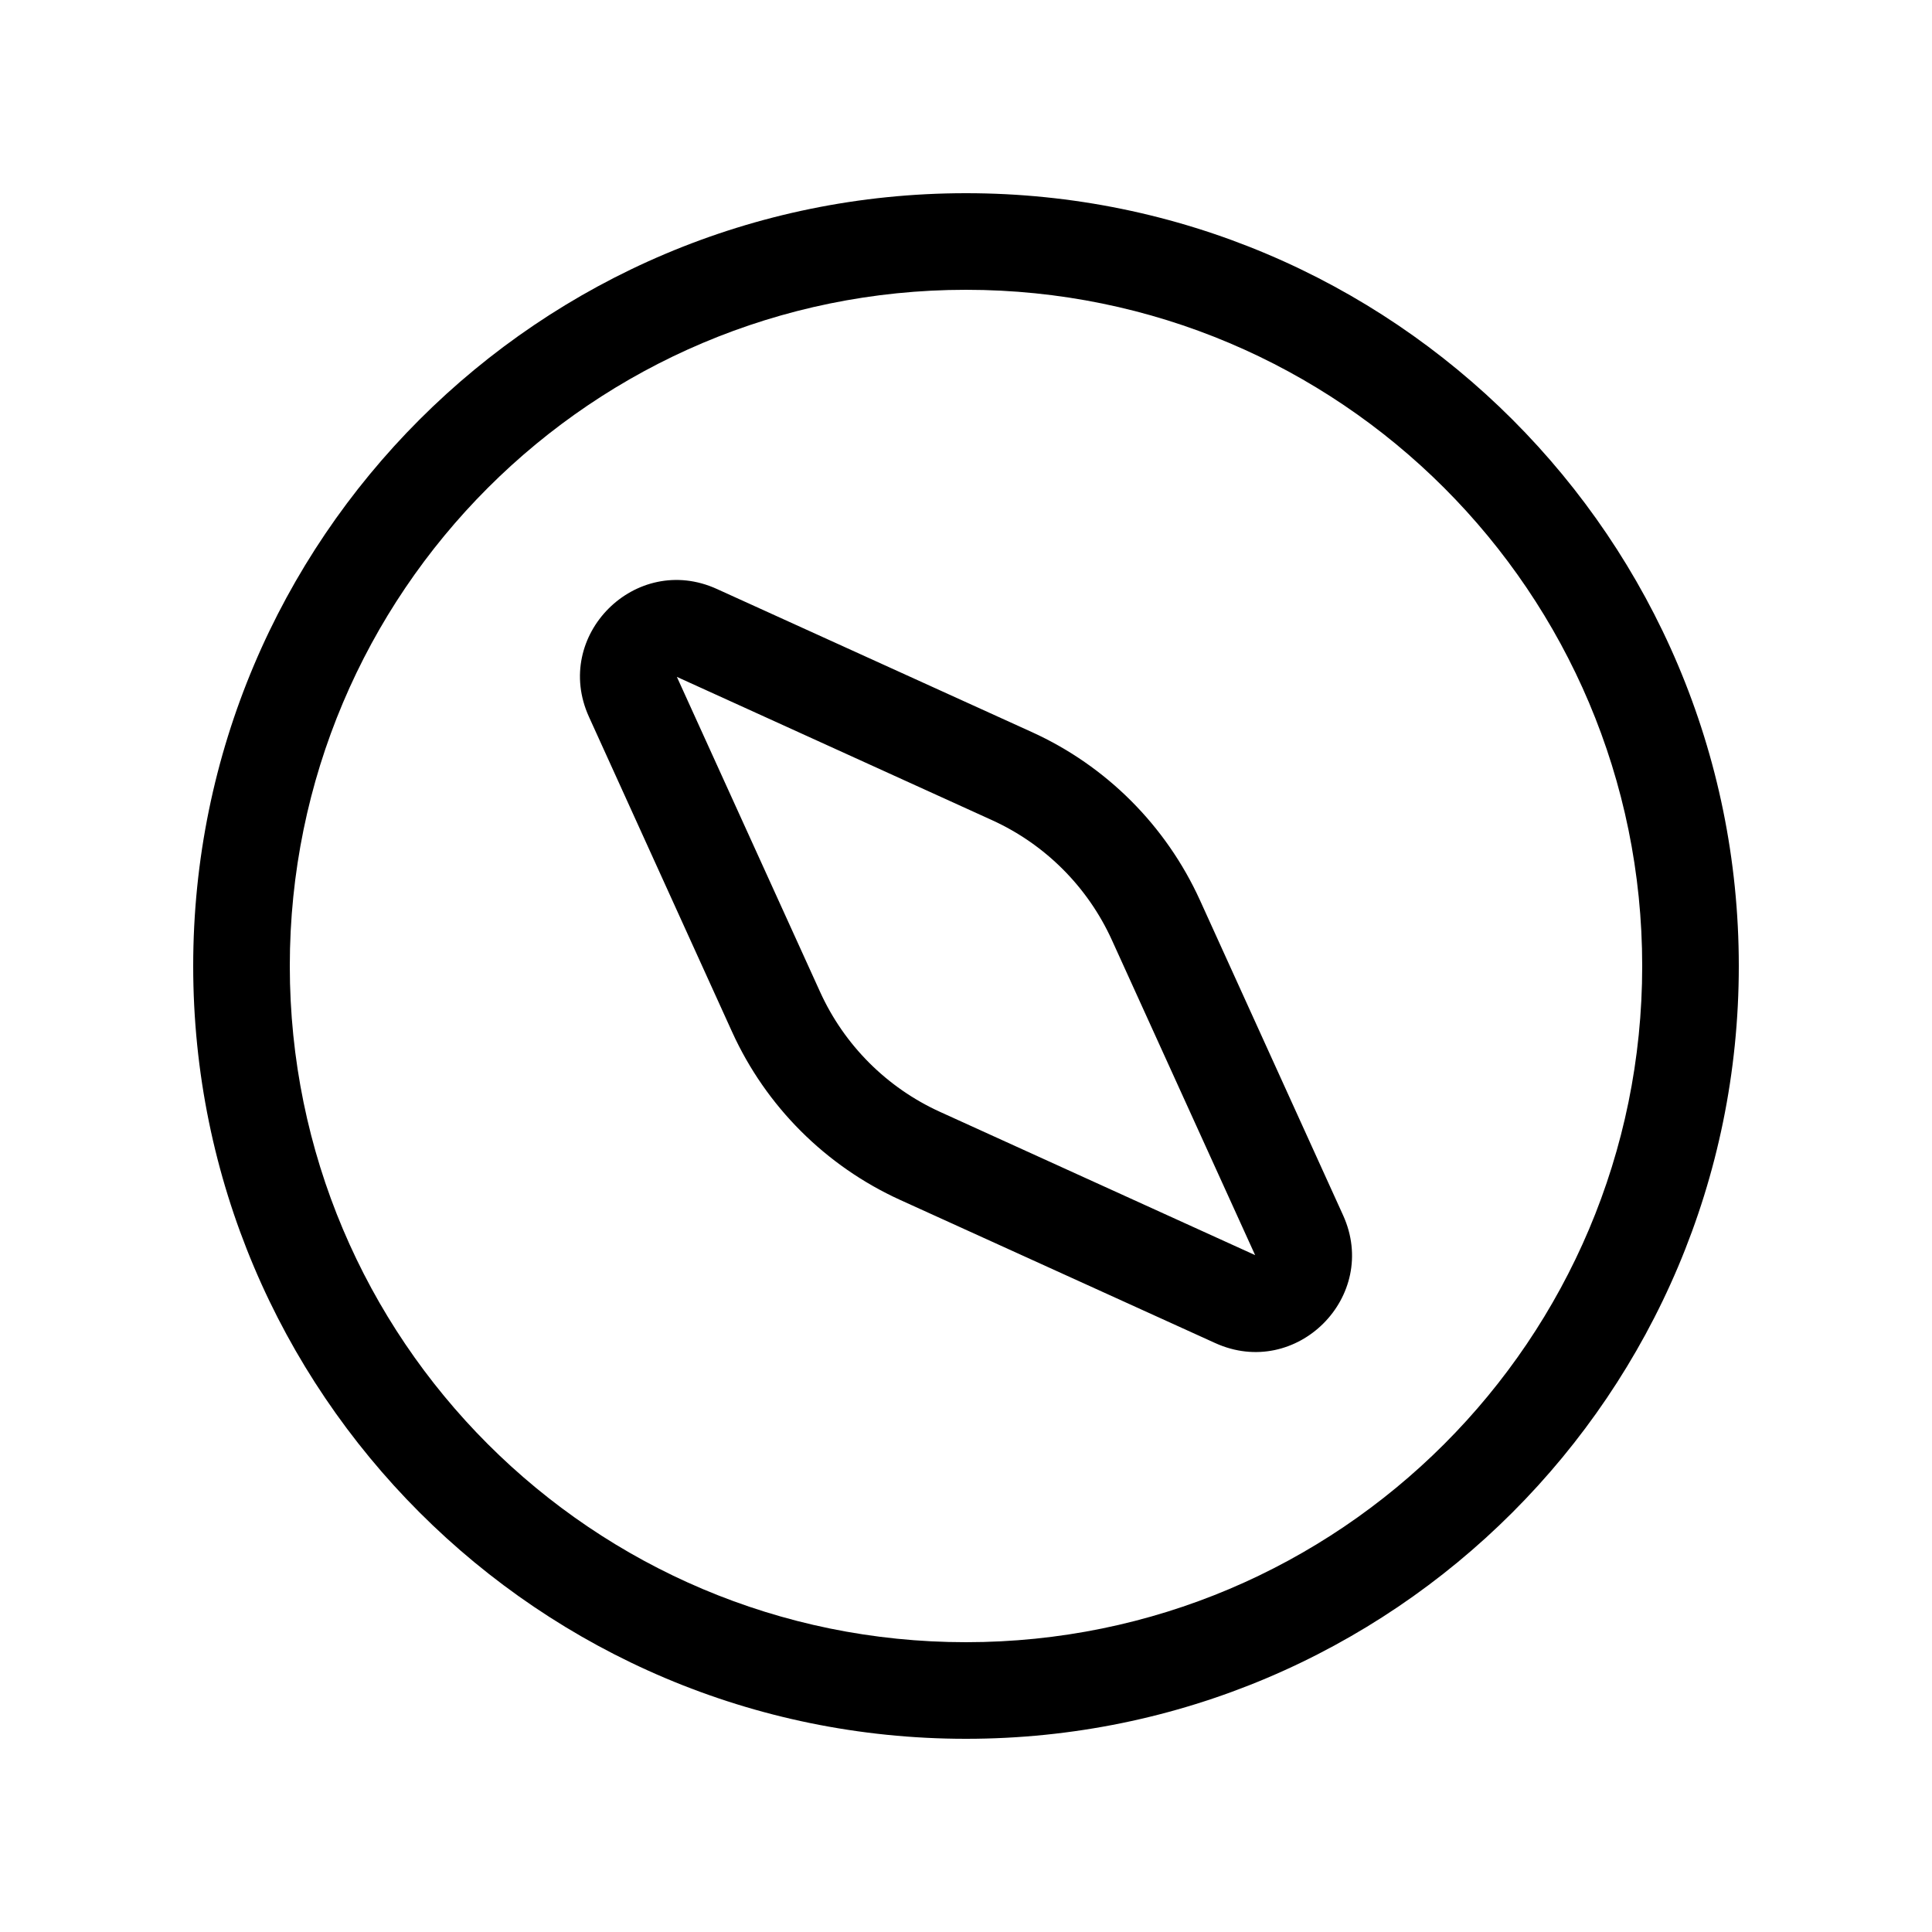 <svg viewBox="0 0 20 20" fill="none" xmlns="http://www.w3.org/2000/svg">
<path d="M3 10C3 6.134 6.134 3 10 3C13.866 3 17 6.134 17 10C17 13.866 13.866 17 10 17C6.134 17 3 13.866 3 10ZM10 2C5.582 2 2 5.582 2 10C2 14.418 5.582 18 10 18C14.418 18 18 14.418 18 10C18 5.582 14.418 2 10 2ZM6.097 7.421C5.714 6.58 6.58 5.714 7.421 6.097L10.683 7.579C11.453 7.929 12.07 8.547 12.421 9.317L13.903 12.579C14.286 13.42 13.42 14.286 12.579 13.903L9.317 12.421C8.547 12.07 7.929 11.453 7.579 10.683L6.097 7.421ZM10.269 8.49L7.007 7.007L8.49 10.269C8.74 10.819 9.181 11.26 9.731 11.51L12.993 12.993L11.51 9.731C11.26 9.181 10.819 8.74 10.269 8.49Z" fill="currentColor"/>
</svg>

